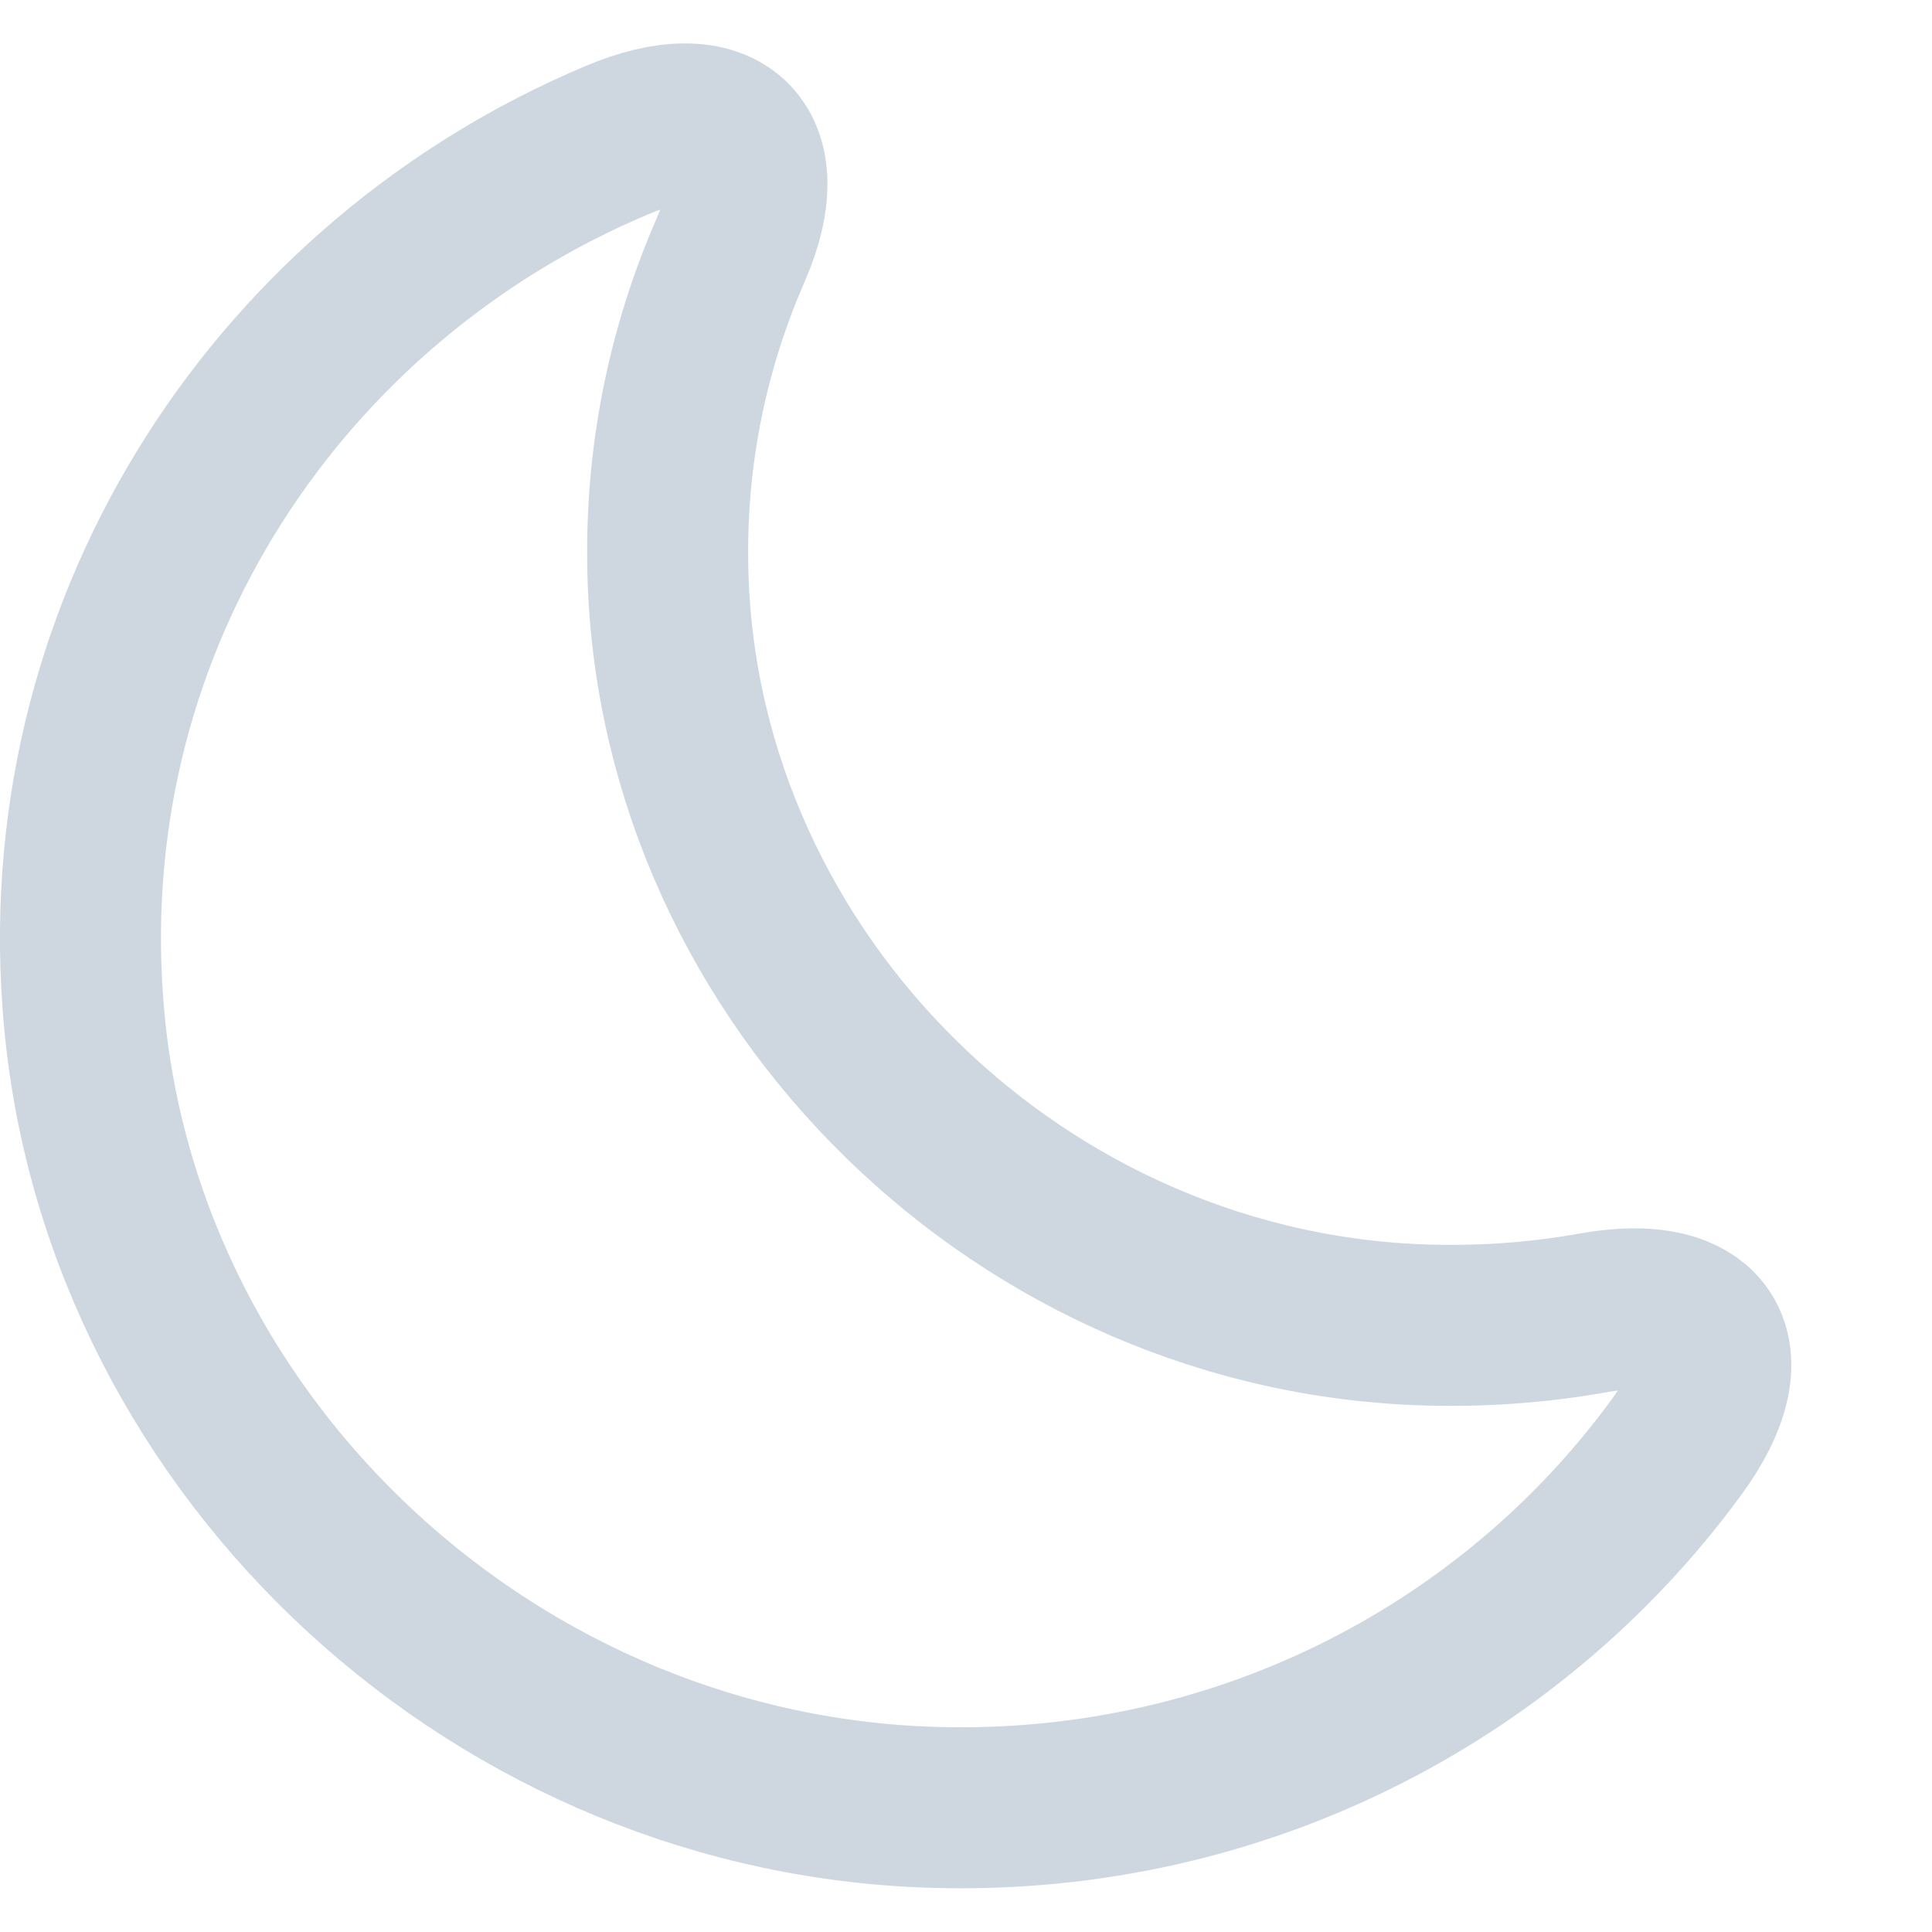 <svg width="12" height="12" viewBox="0 0 12 12" fill="none" xmlns="http://www.w3.org/2000/svg">
<path d="M0.514 6.22C0.702 8.913 2.987 11.103 5.721 11.223C7.65 11.307 9.375 10.408 10.411 8.991C10.839 8.411 10.609 8.024 9.893 8.155C9.543 8.217 9.182 8.243 8.806 8.228C6.249 8.123 4.158 5.985 4.147 3.46C4.142 2.78 4.283 2.137 4.539 1.551C4.822 0.903 4.482 0.594 3.828 0.872C1.758 1.745 0.341 3.831 0.514 6.22Z" stroke="#CED7E0" stroke-linecap="round" stroke-linejoin="round"/>
</svg>
